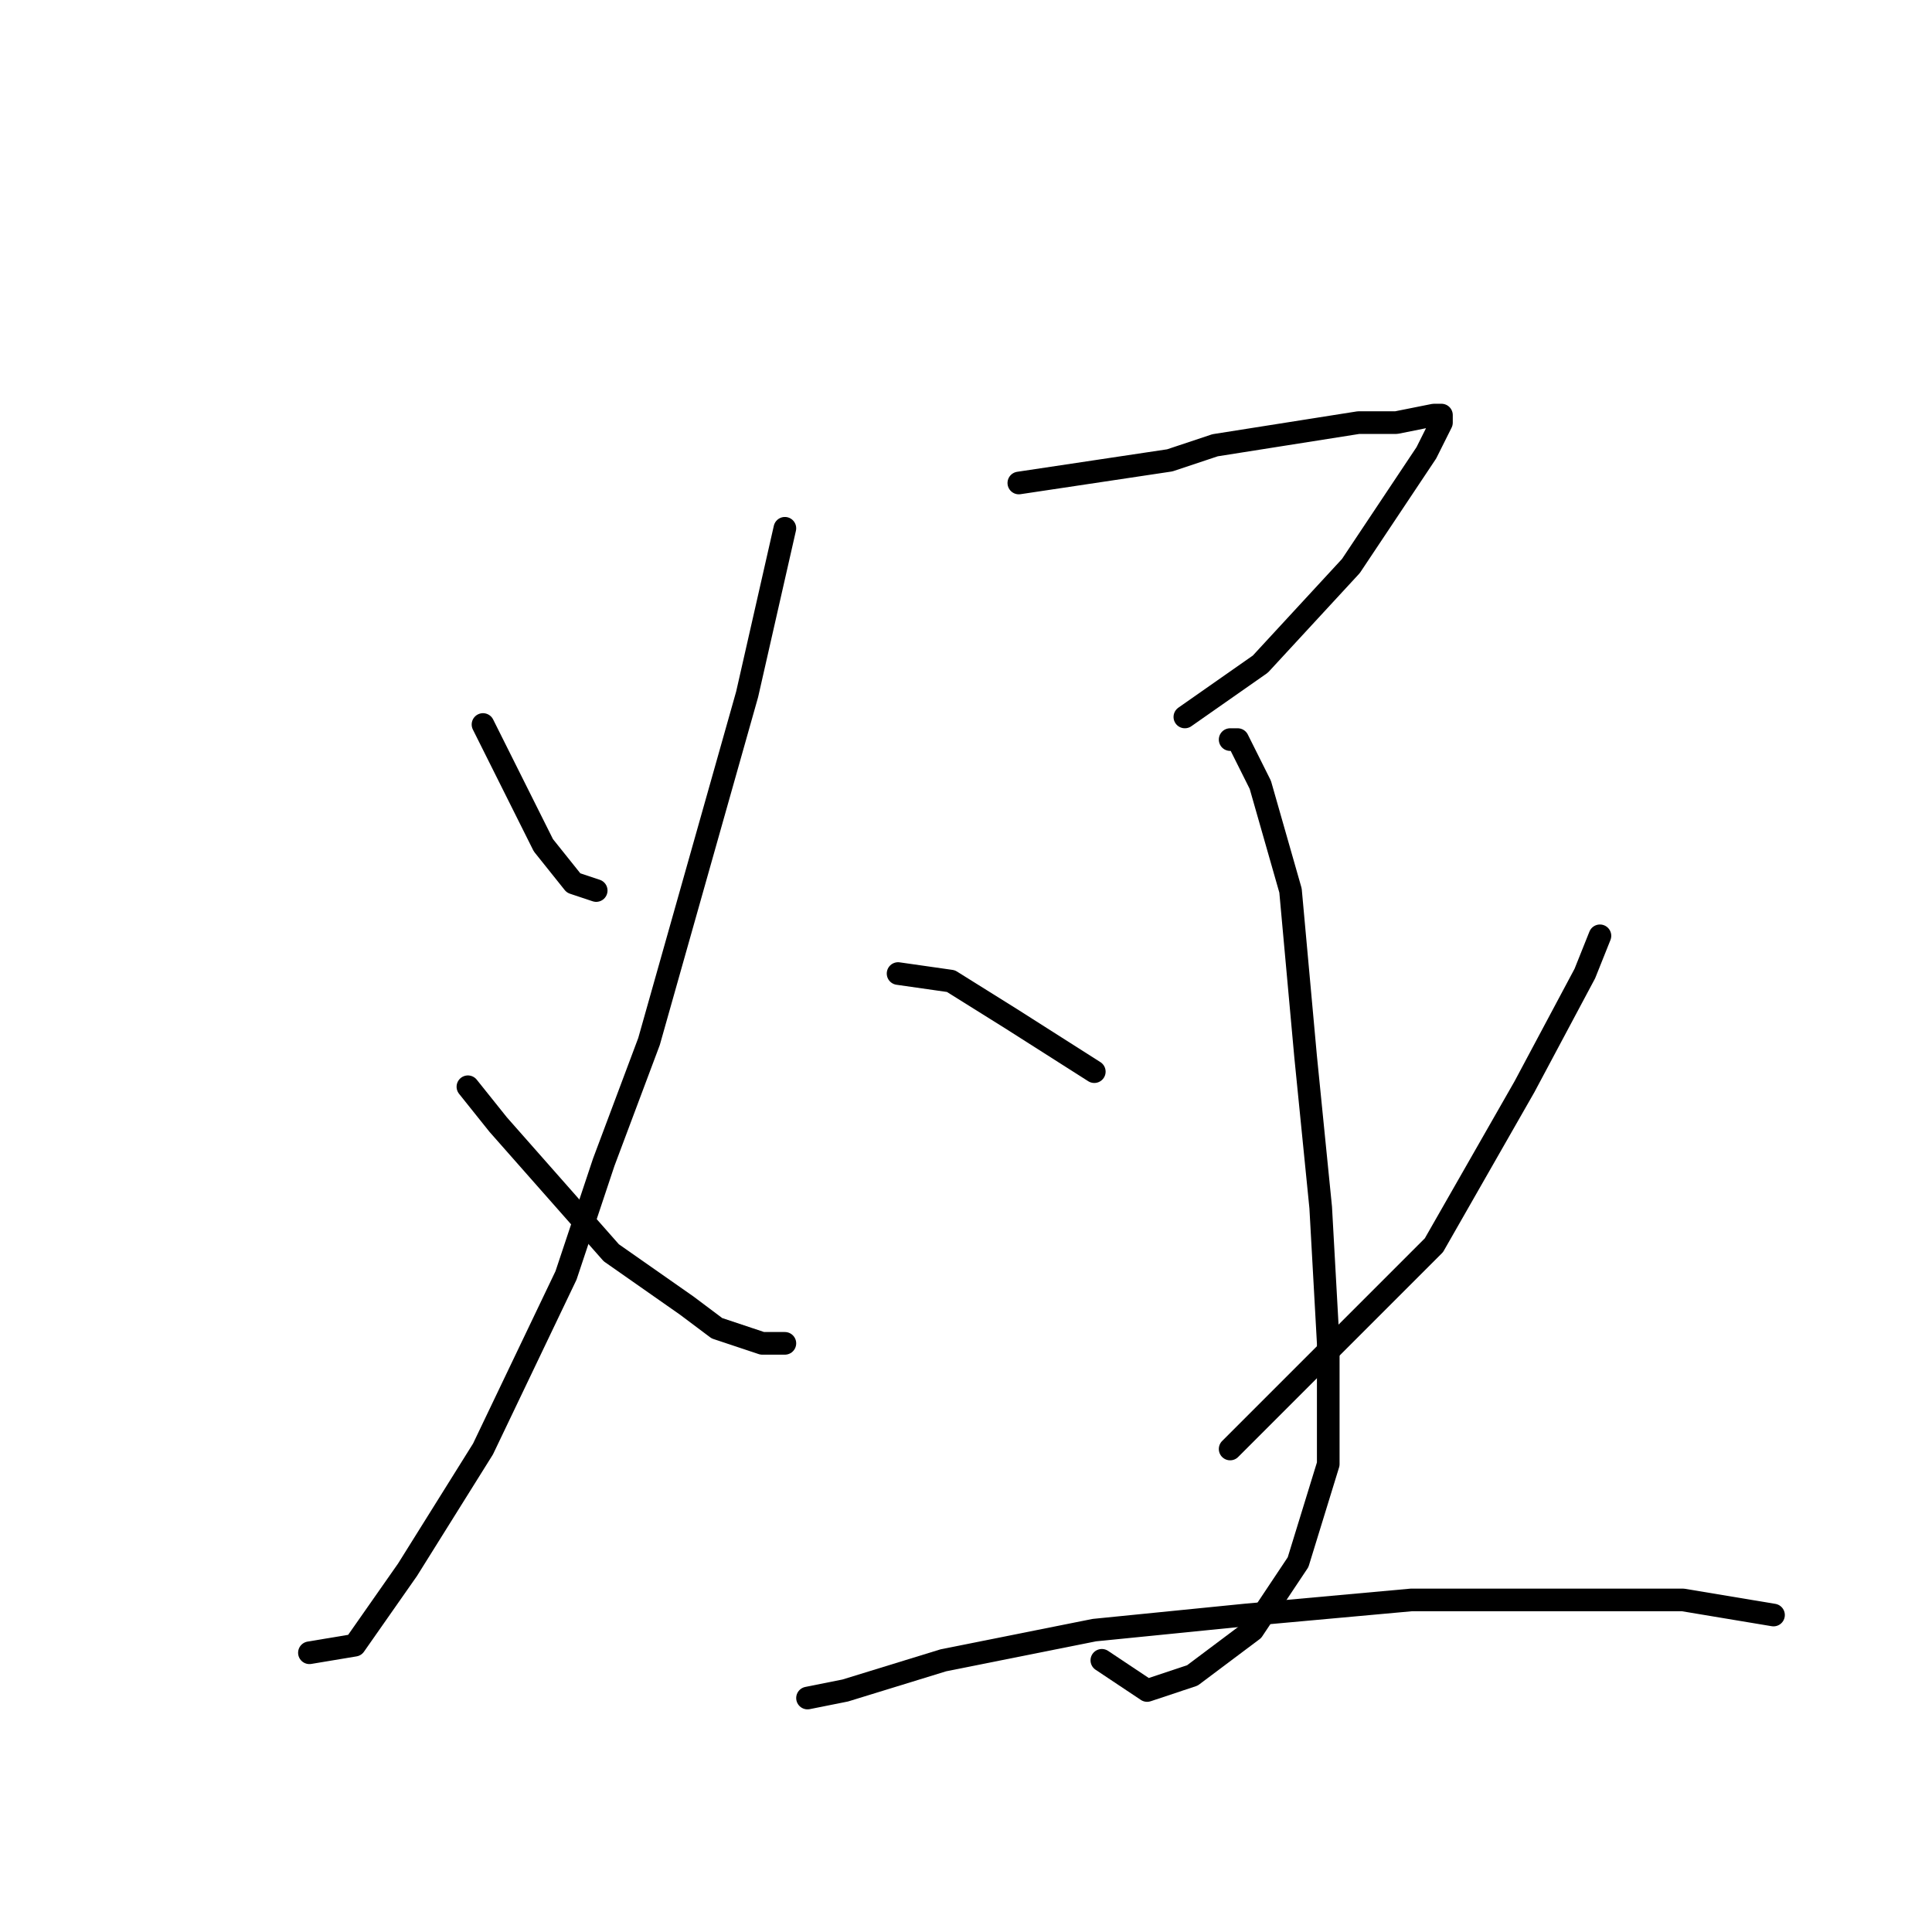 <?xml version="1.0" standalone="no"?>
    <svg width="256" height="256" xmlns="http://www.w3.org/2000/svg" version="1.1">
    <polyline stroke="black" stroke-width="3" stroke-linecap="round" fill="transparent" stroke-linejoin="round" points="64 96 70 108 72 112 76 117 79 118 79 118 " />
        <polyline stroke="black" stroke-width="3" stroke-linecap="round" fill="transparent" stroke-linejoin="round" points="104 70 99 92 86 138 80 154 75 169 64 192 54 208 47 218 41 219 41 219 " />
        <polyline stroke="black" stroke-width="3" stroke-linecap="round" fill="transparent" stroke-linejoin="round" points="62 144 66 149 81 166 91 173 95 176 101 178 104 178 104 178 " />
        <polyline stroke="black" stroke-width="3" stroke-linecap="round" fill="transparent" stroke-linejoin="round" points="135 64 155 61 161 59 180 56 185 56 190 55 191 55 191 56 189 60 179 75 167 88 157 95 157 95 " />
        <polyline stroke="black" stroke-width="3" stroke-linecap="round" fill="transparent" stroke-linejoin="round" points="163 98 164 98 167 104 171 118 173 140 175 160 176 178 176 194 172 207 166 216 158 222 152 224 146 220 146 220 " />
        <polyline stroke="black" stroke-width="3" stroke-linecap="round" fill="transparent" stroke-linejoin="round" points="119 129 126 130 134 135 145 142 145 142 " />
        <polyline stroke="black" stroke-width="3" stroke-linecap="round" fill="transparent" stroke-linejoin="round" points="212 124 210 129 202 144 190 165 172 183 163 192 163 192 " />
        <polyline stroke="black" stroke-width="3" stroke-linecap="round" fill="transparent" stroke-linejoin="round" points="107 225 112 224 125 220 145 216 165 214 187 212 206 212 223 212 235 214 235 214 " />
        </svg>